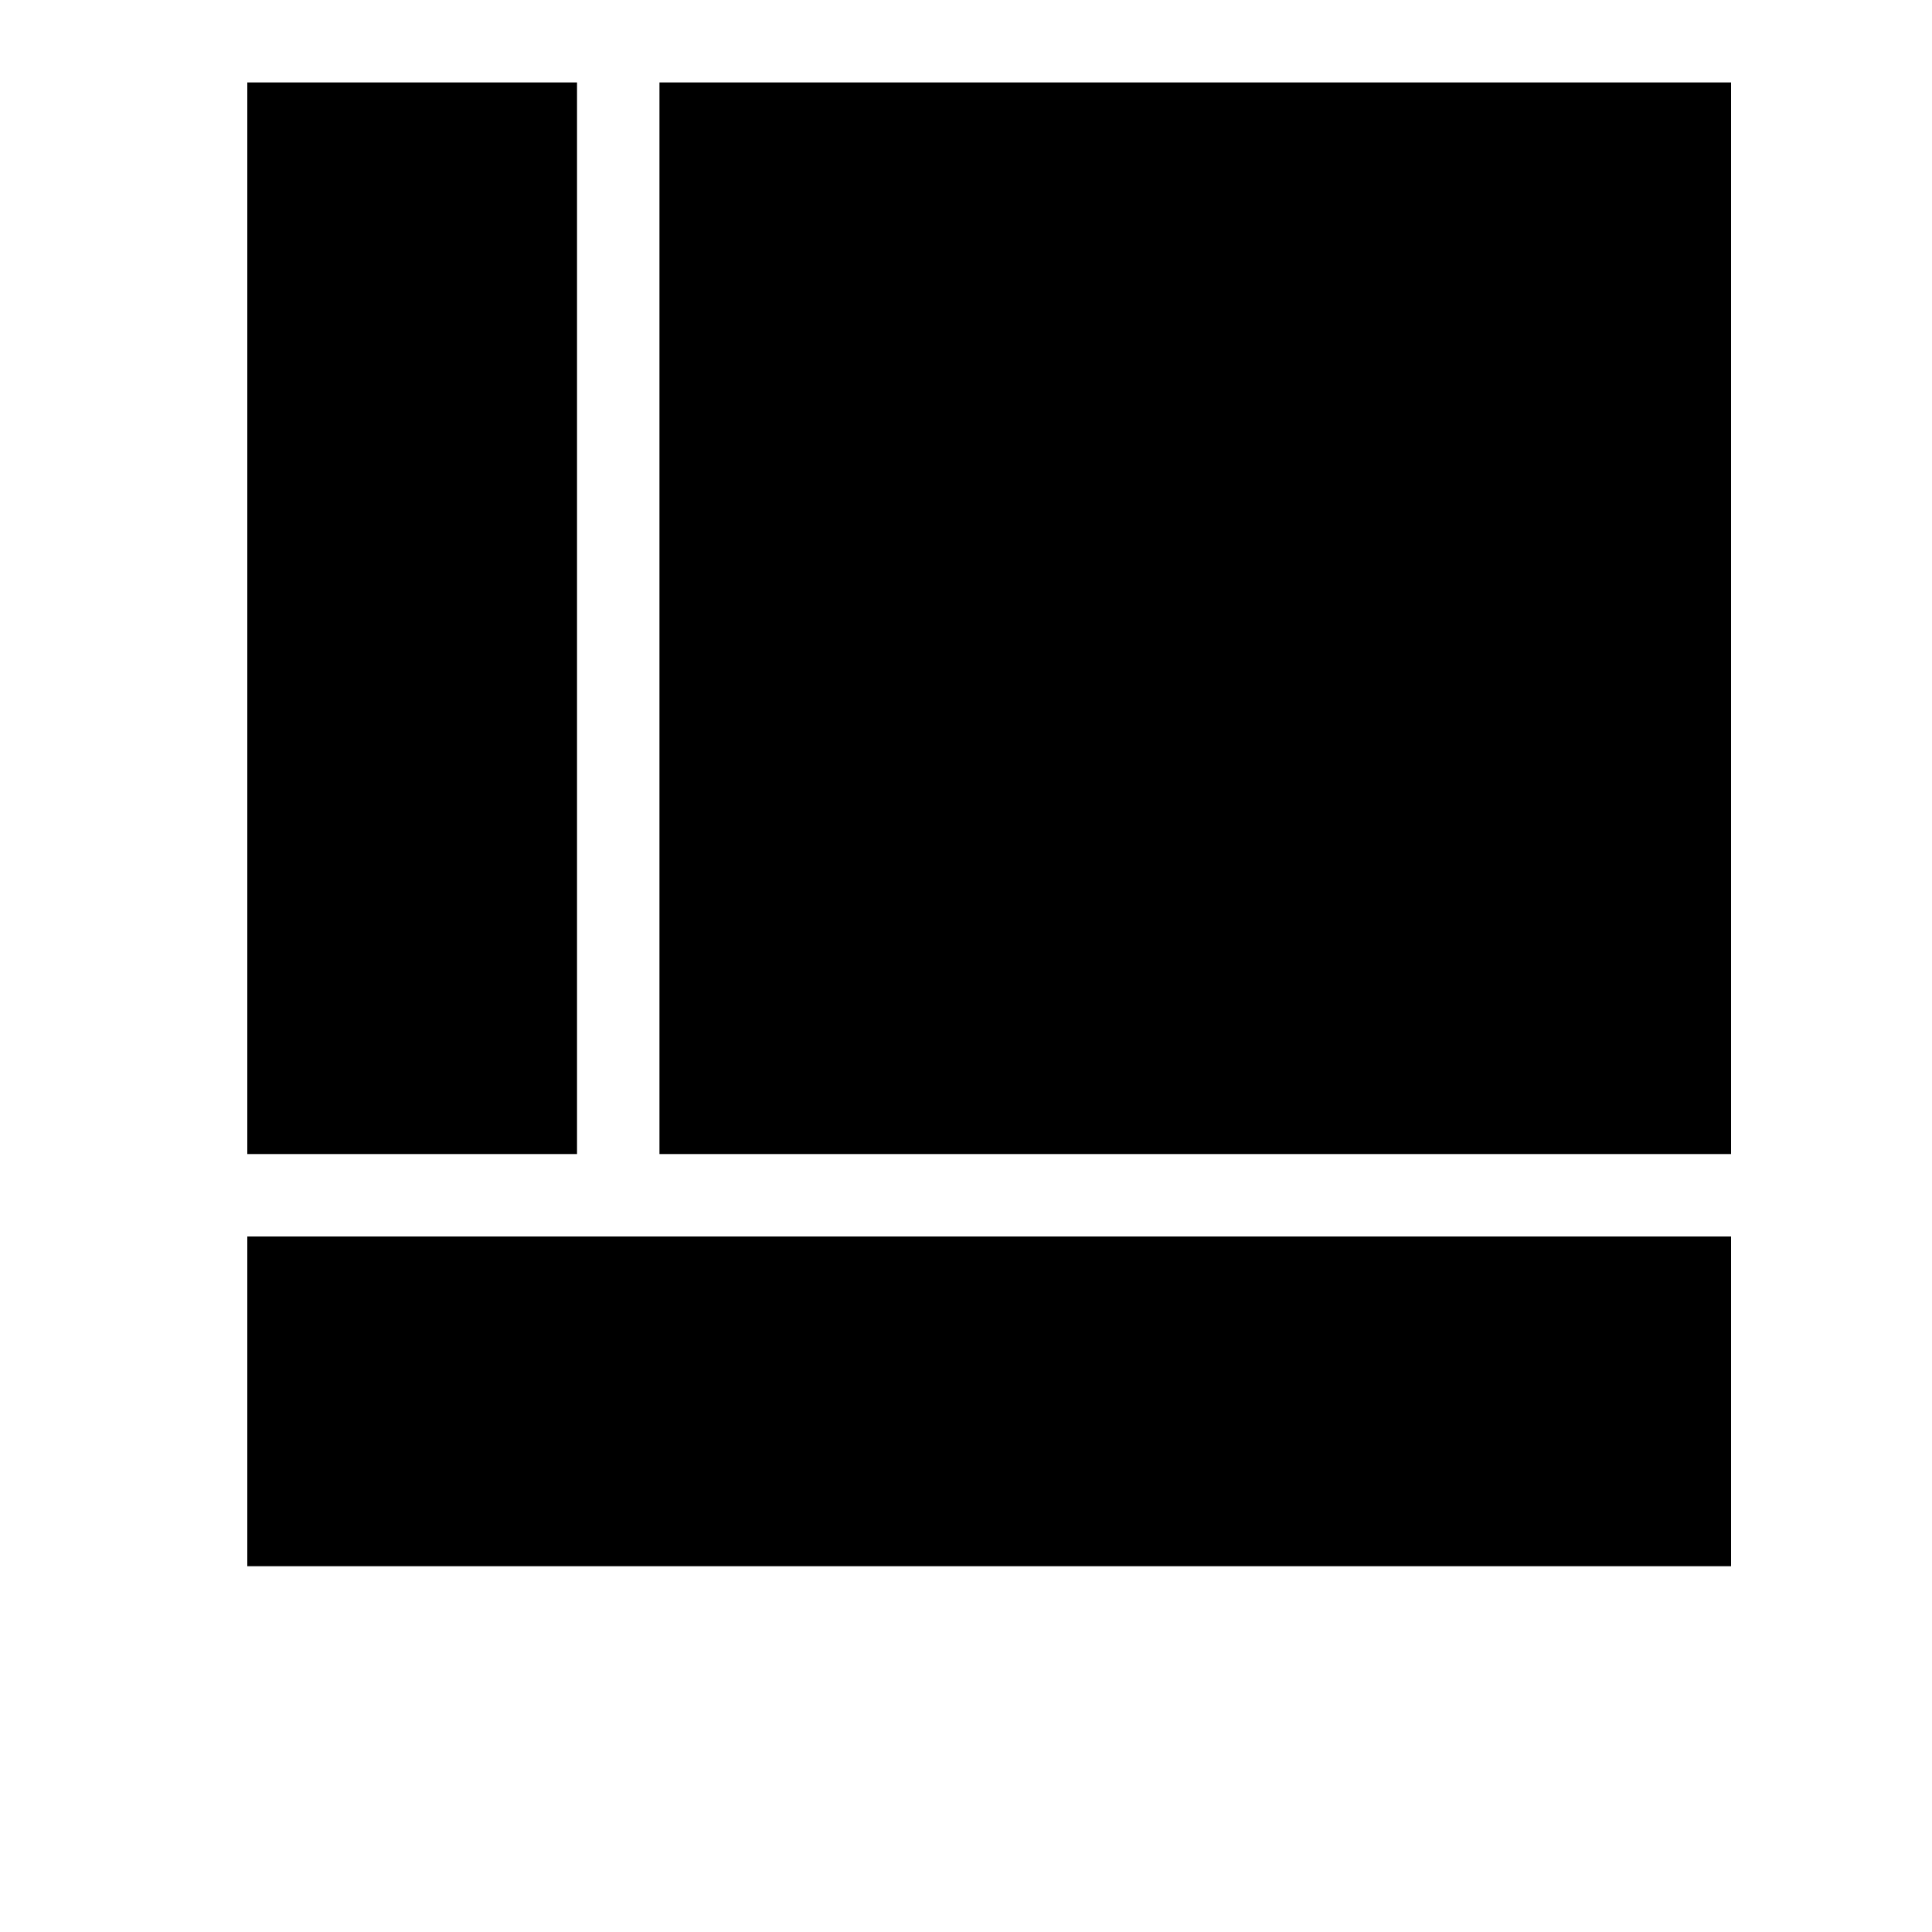 <svg width="24" height="24" viewBox="0 0 1000 1000">
  <path d="M341.333 597.334h554.667v-554.667h-554.667v554.667zM128 597.334h170.667v-554.667h-170.667v554.667zM128 810.667h768v-170.667h-768v170.667z" />
</svg>